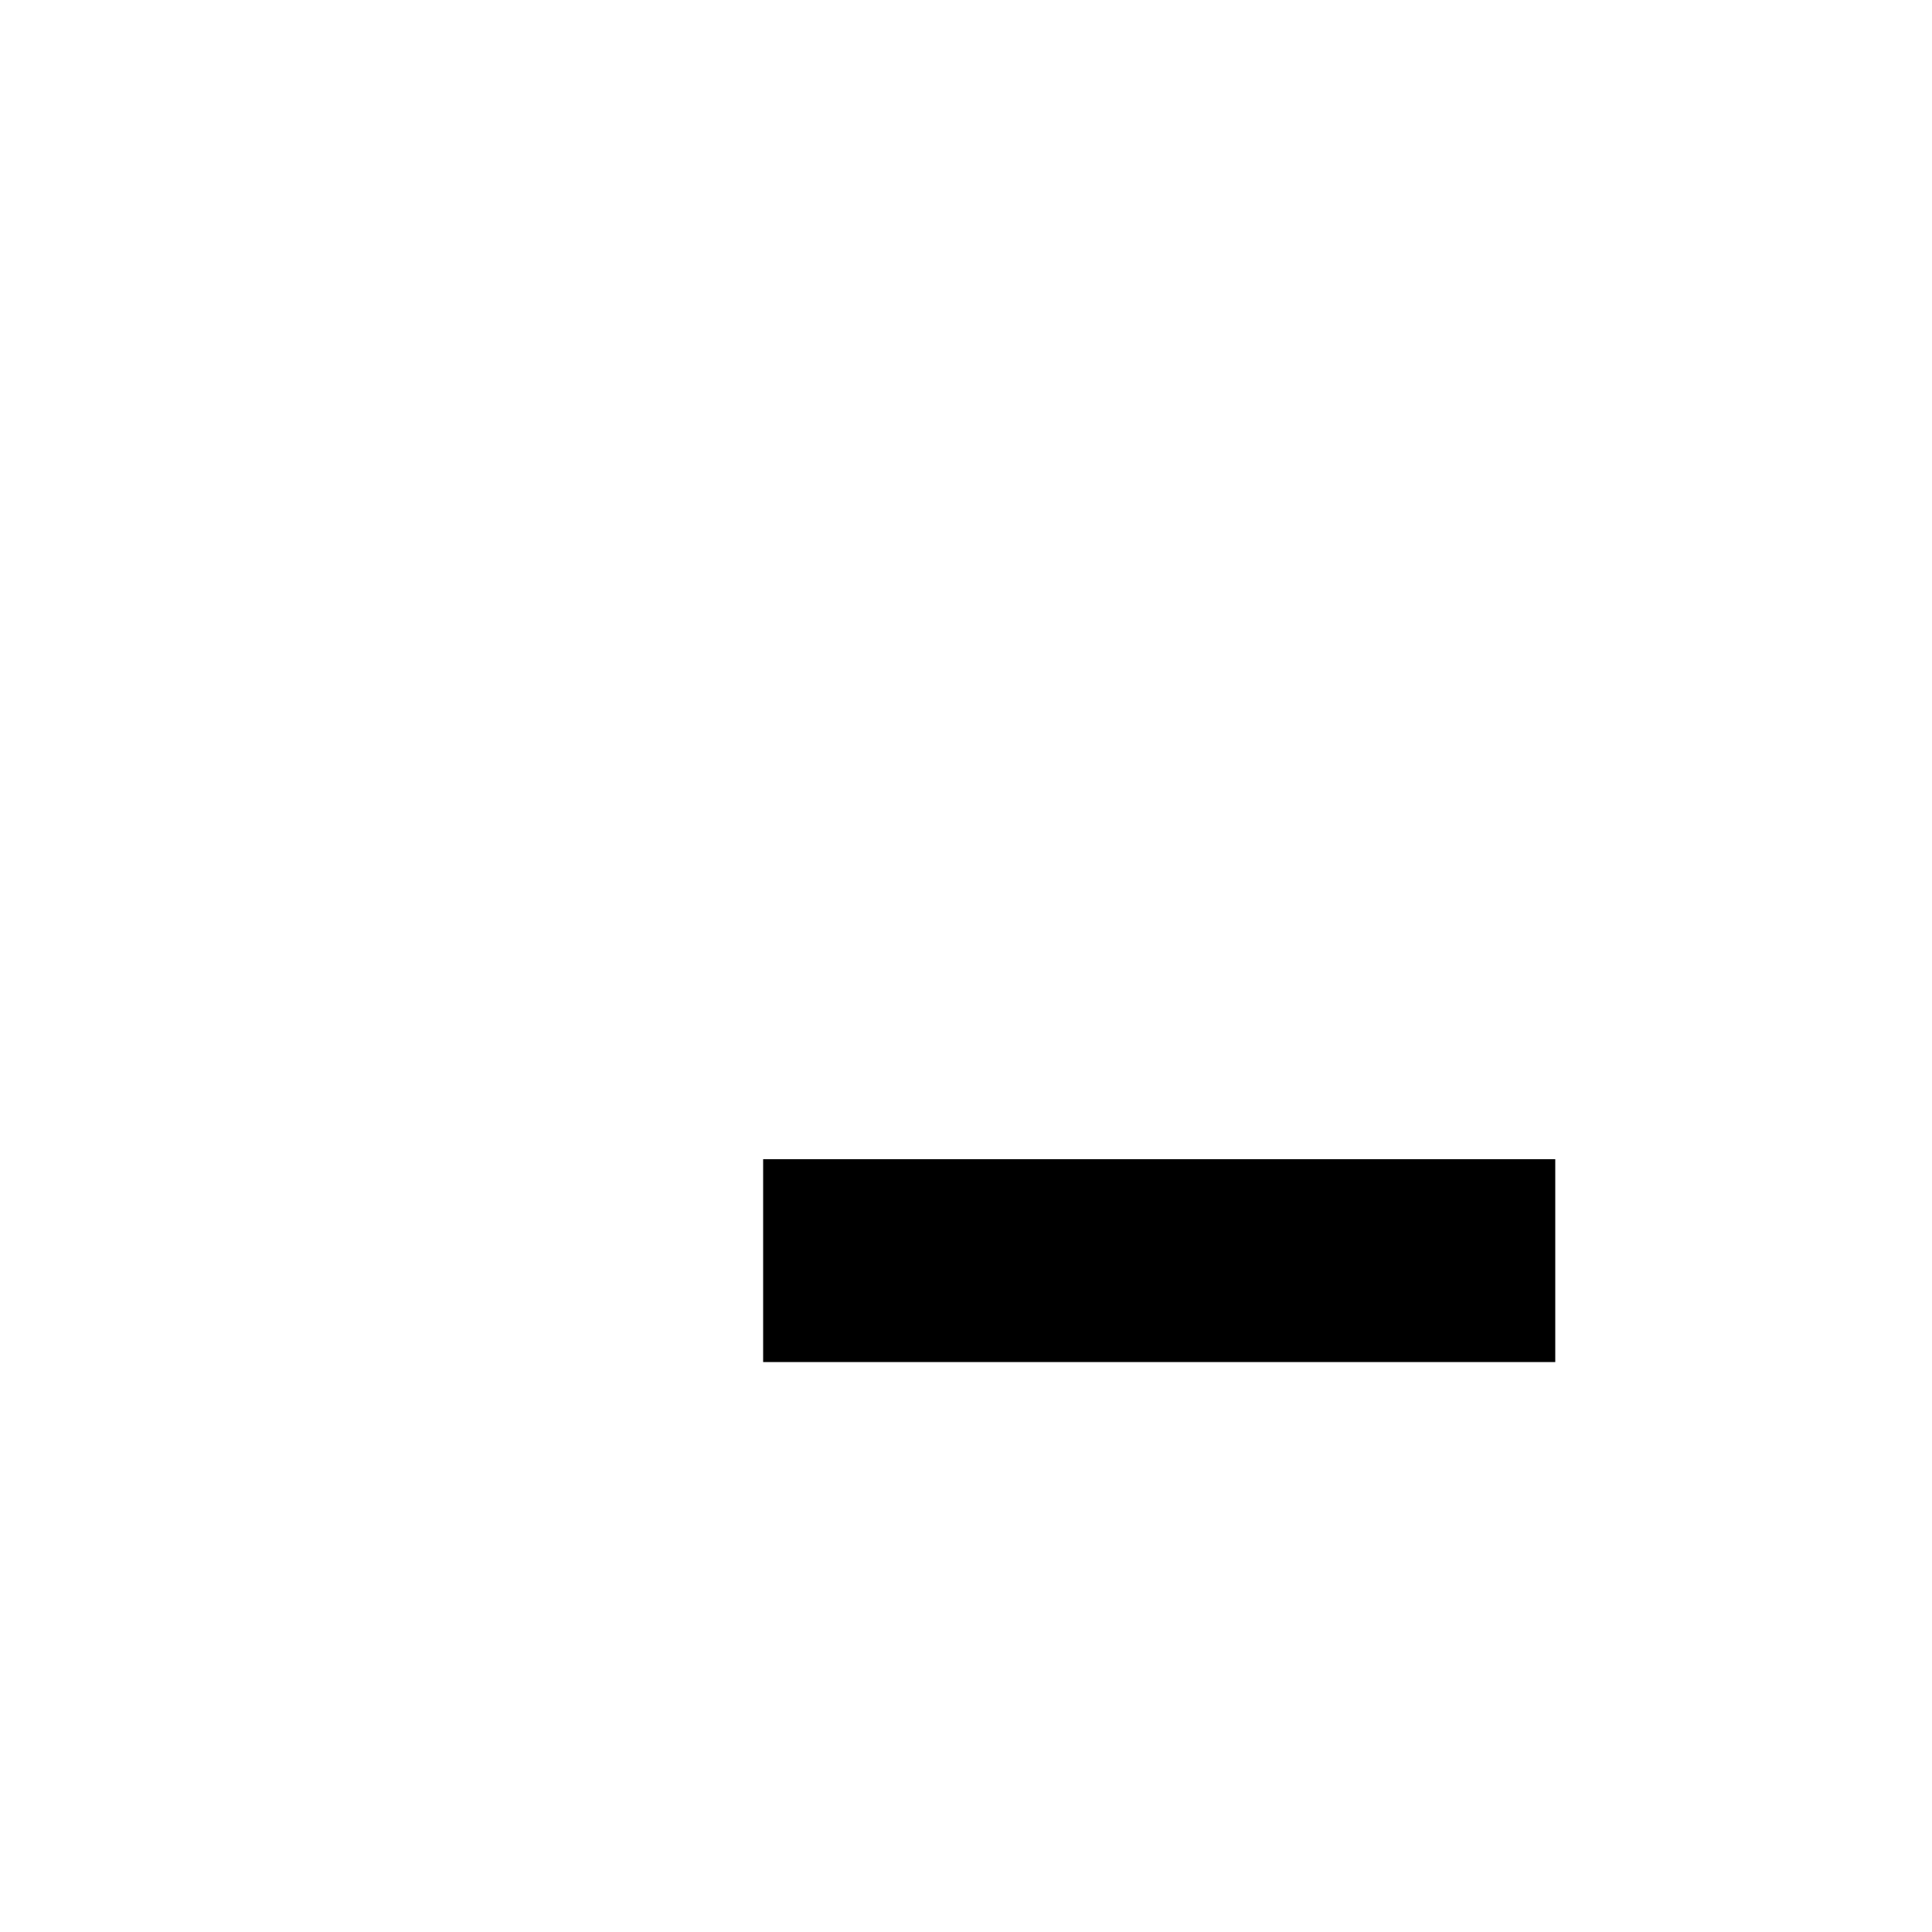 <?xml version="1.0" encoding="utf-8"?><svg xmlns="http://www.w3.org/2000/svg" xmlns:xlink="http://www.w3.org/1999/xlink" data-d2-version="v0.6.9-HEAD" preserveAspectRatio="xMinYMin meet" viewBox="0 0 200 200"><svg class="d2-3077854854 d2-svg" width="200" height="200" viewBox="-100 -100 200 200"><rect x="-100" y="-100" width="200" height="200" rx="0" fill="#FFFFFF" class=" fill-N7" stroke-width="0" /><style type="text/css"><![CDATA[]]></style><style type="text/css"><![CDATA[.shape {
  shape-rendering: geometricPrecision;
  stroke-linejoin: round;
}
.connection {
  stroke-linecap: round;
  stroke-linejoin: round;
}
.blend {
  mix-blend-mode: multiply;
  opacity: 0.5;
}

		.d2-3077854854 .fill-N1{fill:#0A0F25;}
		.d2-3077854854 .fill-N2{fill:#676C7E;}
		.d2-3077854854 .fill-N3{fill:#9499AB;}
		.d2-3077854854 .fill-N4{fill:#CFD2DD;}
		.d2-3077854854 .fill-N5{fill:#DEE1EB;}
		.d2-3077854854 .fill-N6{fill:#EEF1F8;}
		.d2-3077854854 .fill-N7{fill:#FFFFFF;}
		.d2-3077854854 .fill-B1{fill:#0D32B2;}
		.d2-3077854854 .fill-B2{fill:#0D32B2;}
		.d2-3077854854 .fill-B3{fill:#E3E9FD;}
		.d2-3077854854 .fill-B4{fill:#E3E9FD;}
		.d2-3077854854 .fill-B5{fill:#EDF0FD;}
		.d2-3077854854 .fill-B6{fill:#F7F8FE;}
		.d2-3077854854 .fill-AA2{fill:#4A6FF3;}
		.d2-3077854854 .fill-AA4{fill:#EDF0FD;}
		.d2-3077854854 .fill-AA5{fill:#F7F8FE;}
		.d2-3077854854 .fill-AB4{fill:#EDF0FD;}
		.d2-3077854854 .fill-AB5{fill:#F7F8FE;}
		.d2-3077854854 .stroke-N1{stroke:#0A0F25;}
		.d2-3077854854 .stroke-N2{stroke:#676C7E;}
		.d2-3077854854 .stroke-N3{stroke:#9499AB;}
		.d2-3077854854 .stroke-N4{stroke:#CFD2DD;}
		.d2-3077854854 .stroke-N5{stroke:#DEE1EB;}
		.d2-3077854854 .stroke-N6{stroke:#EEF1F8;}
		.d2-3077854854 .stroke-N7{stroke:#FFFFFF;}
		.d2-3077854854 .stroke-B1{stroke:#0D32B2;}
		.d2-3077854854 .stroke-B2{stroke:#0D32B2;}
		.d2-3077854854 .stroke-B3{stroke:#E3E9FD;}
		.d2-3077854854 .stroke-B4{stroke:#E3E9FD;}
		.d2-3077854854 .stroke-B5{stroke:#EDF0FD;}
		.d2-3077854854 .stroke-B6{stroke:#F7F8FE;}
		.d2-3077854854 .stroke-AA2{stroke:#4A6FF3;}
		.d2-3077854854 .stroke-AA4{stroke:#EDF0FD;}
		.d2-3077854854 .stroke-AA5{stroke:#F7F8FE;}
		.d2-3077854854 .stroke-AB4{stroke:#EDF0FD;}
		.d2-3077854854 .stroke-AB5{stroke:#F7F8FE;}
		.d2-3077854854 .background-color-N1{background-color:#0A0F25;}
		.d2-3077854854 .background-color-N2{background-color:#676C7E;}
		.d2-3077854854 .background-color-N3{background-color:#9499AB;}
		.d2-3077854854 .background-color-N4{background-color:#CFD2DD;}
		.d2-3077854854 .background-color-N5{background-color:#DEE1EB;}
		.d2-3077854854 .background-color-N6{background-color:#EEF1F8;}
		.d2-3077854854 .background-color-N7{background-color:#FFFFFF;}
		.d2-3077854854 .background-color-B1{background-color:#0D32B2;}
		.d2-3077854854 .background-color-B2{background-color:#0D32B2;}
		.d2-3077854854 .background-color-B3{background-color:#E3E9FD;}
		.d2-3077854854 .background-color-B4{background-color:#E3E9FD;}
		.d2-3077854854 .background-color-B5{background-color:#EDF0FD;}
		.d2-3077854854 .background-color-B6{background-color:#F7F8FE;}
		.d2-3077854854 .background-color-AA2{background-color:#4A6FF3;}
		.d2-3077854854 .background-color-AA4{background-color:#EDF0FD;}
		.d2-3077854854 .background-color-AA5{background-color:#F7F8FE;}
		.d2-3077854854 .background-color-AB4{background-color:#EDF0FD;}
		.d2-3077854854 .background-color-AB5{background-color:#F7F8FE;}
		.d2-3077854854 .color-N1{color:#0A0F25;}
		.d2-3077854854 .color-N2{color:#676C7E;}
		.d2-3077854854 .color-N3{color:#9499AB;}
		.d2-3077854854 .color-N4{color:#CFD2DD;}
		.d2-3077854854 .color-N5{color:#DEE1EB;}
		.d2-3077854854 .color-N6{color:#EEF1F8;}
		.d2-3077854854 .color-N7{color:#FFFFFF;}
		.d2-3077854854 .color-B1{color:#0D32B2;}
		.d2-3077854854 .color-B2{color:#0D32B2;}
		.d2-3077854854 .color-B3{color:#E3E9FD;}
		.d2-3077854854 .color-B4{color:#E3E9FD;}
		.d2-3077854854 .color-B5{color:#EDF0FD;}
		.d2-3077854854 .color-B6{color:#F7F8FE;}
		.d2-3077854854 .color-AA2{color:#4A6FF3;}
		.d2-3077854854 .color-AA4{color:#EDF0FD;}
		.d2-3077854854 .color-AA5{color:#F7F8FE;}
		.d2-3077854854 .color-AB4{color:#EDF0FD;}
		.d2-3077854854 .color-AB5{color:#F7F8FE;}.appendix text.text{fill:#0A0F25}.md{--color-fg-default:#0A0F25;--color-fg-muted:#676C7E;--color-fg-subtle:#9499AB;--color-canvas-default:#FFFFFF;--color-canvas-subtle:#EEF1F8;--color-border-default:#0D32B2;--color-border-muted:#0D32B2;--color-neutral-muted:#EEF1F8;--color-accent-fg:#0D32B2;--color-accent-emphasis:#0D32B2;--color-attention-subtle:#676C7E;--color-danger-fg:red;}.sketch-overlay-B1{fill:url(#streaks-darker-d2-3077854854);mix-blend-mode:lighten}.sketch-overlay-B2{fill:url(#streaks-darker-d2-3077854854);mix-blend-mode:lighten}.sketch-overlay-B3{fill:url(#streaks-bright-d2-3077854854);mix-blend-mode:darken}.sketch-overlay-B4{fill:url(#streaks-bright-d2-3077854854);mix-blend-mode:darken}.sketch-overlay-B5{fill:url(#streaks-bright-d2-3077854854);mix-blend-mode:darken}.sketch-overlay-B6{fill:url(#streaks-bright-d2-3077854854);mix-blend-mode:darken}.sketch-overlay-AA2{fill:url(#streaks-dark-d2-3077854854);mix-blend-mode:overlay}.sketch-overlay-AA4{fill:url(#streaks-bright-d2-3077854854);mix-blend-mode:darken}.sketch-overlay-AA5{fill:url(#streaks-bright-d2-3077854854);mix-blend-mode:darken}.sketch-overlay-AB4{fill:url(#streaks-bright-d2-3077854854);mix-blend-mode:darken}.sketch-overlay-AB5{fill:url(#streaks-bright-d2-3077854854);mix-blend-mode:darken}.sketch-overlay-N1{fill:url(#streaks-darker-d2-3077854854);mix-blend-mode:lighten}.sketch-overlay-N2{fill:url(#streaks-dark-d2-3077854854);mix-blend-mode:overlay}.sketch-overlay-N3{fill:url(#streaks-normal-d2-3077854854);mix-blend-mode:color-burn}.sketch-overlay-N4{fill:url(#streaks-normal-d2-3077854854);mix-blend-mode:color-burn}.sketch-overlay-N5{fill:url(#streaks-bright-d2-3077854854);mix-blend-mode:darken}.sketch-overlay-N6{fill:url(#streaks-bright-d2-3077854854);mix-blend-mode:darken}.sketch-overlay-N7{fill:url(#streaks-bright-d2-3077854854);mix-blend-mode:darken}.light-code{display: block}.dark-code{display: none}]]></style><g class="cm9vdC4oc291cmNlIC0tIGRlc3RpbmF0aW9uKVswXQ=="><path d="M 20 -19 L 20 79" stroke="#0D32B2" fill="none" class="connection stroke-B1" style="stroke-width:2;" mask="url(#d2-3077854854)" /><g transform="translate(-19, 20)"><svg style="vertical-align: -0.186ex;" xmlns="http://www.w3.org/2000/svg" width="10.751ex" height="2.177ex" role="img" focusable="false" viewBox="0 -880.4 4752 962.4"><g stroke="currentColor" fill="currentColor" stroke-width="0" transform="scale(1,-1)"><g data-mml-node="math"><g data-mml-node="msup"><g data-mml-node="mi"><path data-c="1D452" d="M39 168Q39 225 58 272T107 350T174 402T244 433T307 442H310Q355 442 388 420T421 355Q421 265 310 237Q261 224 176 223Q139 223 138 221Q138 219 132 186T125 128Q125 81 146 54T209 26T302 45T394 111Q403 121 406 121Q410 121 419 112T429 98T420 82T390 55T344 24T281 -1T205 -11Q126 -11 83 42T39 168ZM373 353Q367 405 305 405Q272 405 244 391T199 357T170 316T154 280T149 261Q149 260 169 260Q282 260 327 284T373 353Z"></path></g><g data-mml-node="TeXAtom" transform="translate(499,413) scale(0.707)" data-mjx-texclass="ORD"><g data-mml-node="mi"><path data-c="1D456" d="M184 600Q184 624 203 642T247 661Q265 661 277 649T290 619Q290 596 270 577T226 557Q211 557 198 567T184 600ZM21 287Q21 295 30 318T54 369T98 420T158 442Q197 442 223 419T250 357Q250 340 236 301T196 196T154 83Q149 61 149 51Q149 26 166 26Q175 26 185 29T208 43T235 78T260 137Q263 149 265 151T282 153Q302 153 302 143Q302 135 293 112T268 61T223 11T161 -11Q129 -11 102 10T74 74Q74 91 79 106T122 220Q160 321 166 341T173 380Q173 404 156 404H154Q124 404 99 371T61 287Q60 286 59 284T58 281T56 279T53 278T49 278T41 278H27Q21 284 21 287Z"></path></g><g data-mml-node="mi" transform="translate(345,0)"><path data-c="1D70B" d="M132 -11Q98 -11 98 22V33L111 61Q186 219 220 334L228 358H196Q158 358 142 355T103 336Q92 329 81 318T62 297T53 285Q51 284 38 284Q19 284 19 294Q19 300 38 329T93 391T164 429Q171 431 389 431Q549 431 553 430Q573 423 573 402Q573 371 541 360Q535 358 472 358H408L405 341Q393 269 393 222Q393 170 402 129T421 65T431 37Q431 20 417 5T381 -10Q370 -10 363 -7T347 17T331 77Q330 86 330 121Q330 170 339 226T357 318T367 358H269L268 354Q268 351 249 275T206 114T175 17Q164 -11 132 -11Z"></path></g></g></g><g data-mml-node="mo" transform="translate(1418.2,0)"><path data-c="2B" d="M56 237T56 250T70 270H369V420L370 570Q380 583 389 583Q402 583 409 568V270H707Q722 262 722 250T707 230H409V-68Q401 -82 391 -82H389H387Q375 -82 369 -68V230H70Q56 237 56 250Z"></path></g><g data-mml-node="mn" transform="translate(2418.4,0)"><path data-c="31" d="M213 578L200 573Q186 568 160 563T102 556H83V602H102Q149 604 189 617T245 641T273 663Q275 666 285 666Q294 666 302 660V361L303 61Q310 54 315 52T339 48T401 46H427V0H416Q395 3 257 3Q121 3 100 0H88V46H114Q136 46 152 46T177 47T193 50T201 52T207 57T213 61V578Z"></path></g><g data-mml-node="mo" transform="translate(3196.2,0)"><path data-c="3D" d="M56 347Q56 360 70 367H707Q722 359 722 347Q722 336 708 328L390 327H72Q56 332 56 347ZM56 153Q56 168 72 173H708Q722 163 722 153Q722 140 707 133H70Q56 140 56 153Z"></path></g><g data-mml-node="mn" transform="translate(4252,0)"><path data-c="30" d="M96 585Q152 666 249 666Q297 666 345 640T423 548Q460 465 460 320Q460 165 417 83Q397 41 362 16T301 -15T250 -22Q224 -22 198 -16T137 16T82 83Q39 165 39 320Q39 494 96 585ZM321 597Q291 629 250 629Q208 629 178 597Q153 571 145 525T137 333Q137 175 145 125T181 46Q209 16 250 16Q290 16 318 46Q347 76 354 130T362 333Q362 478 354 524T321 597Z"></path></g></g></g></svg></g></g><mask id="d2-3077854854" maskUnits="userSpaceOnUse" x="-100" y="-100" width="200" height="200">
<rect x="-100" y="-100" width="200" height="200" fill="white"></rect>
<rect x="-21" y="20" width="82" height="21" fill="black"></rect>
</mask></svg></svg>